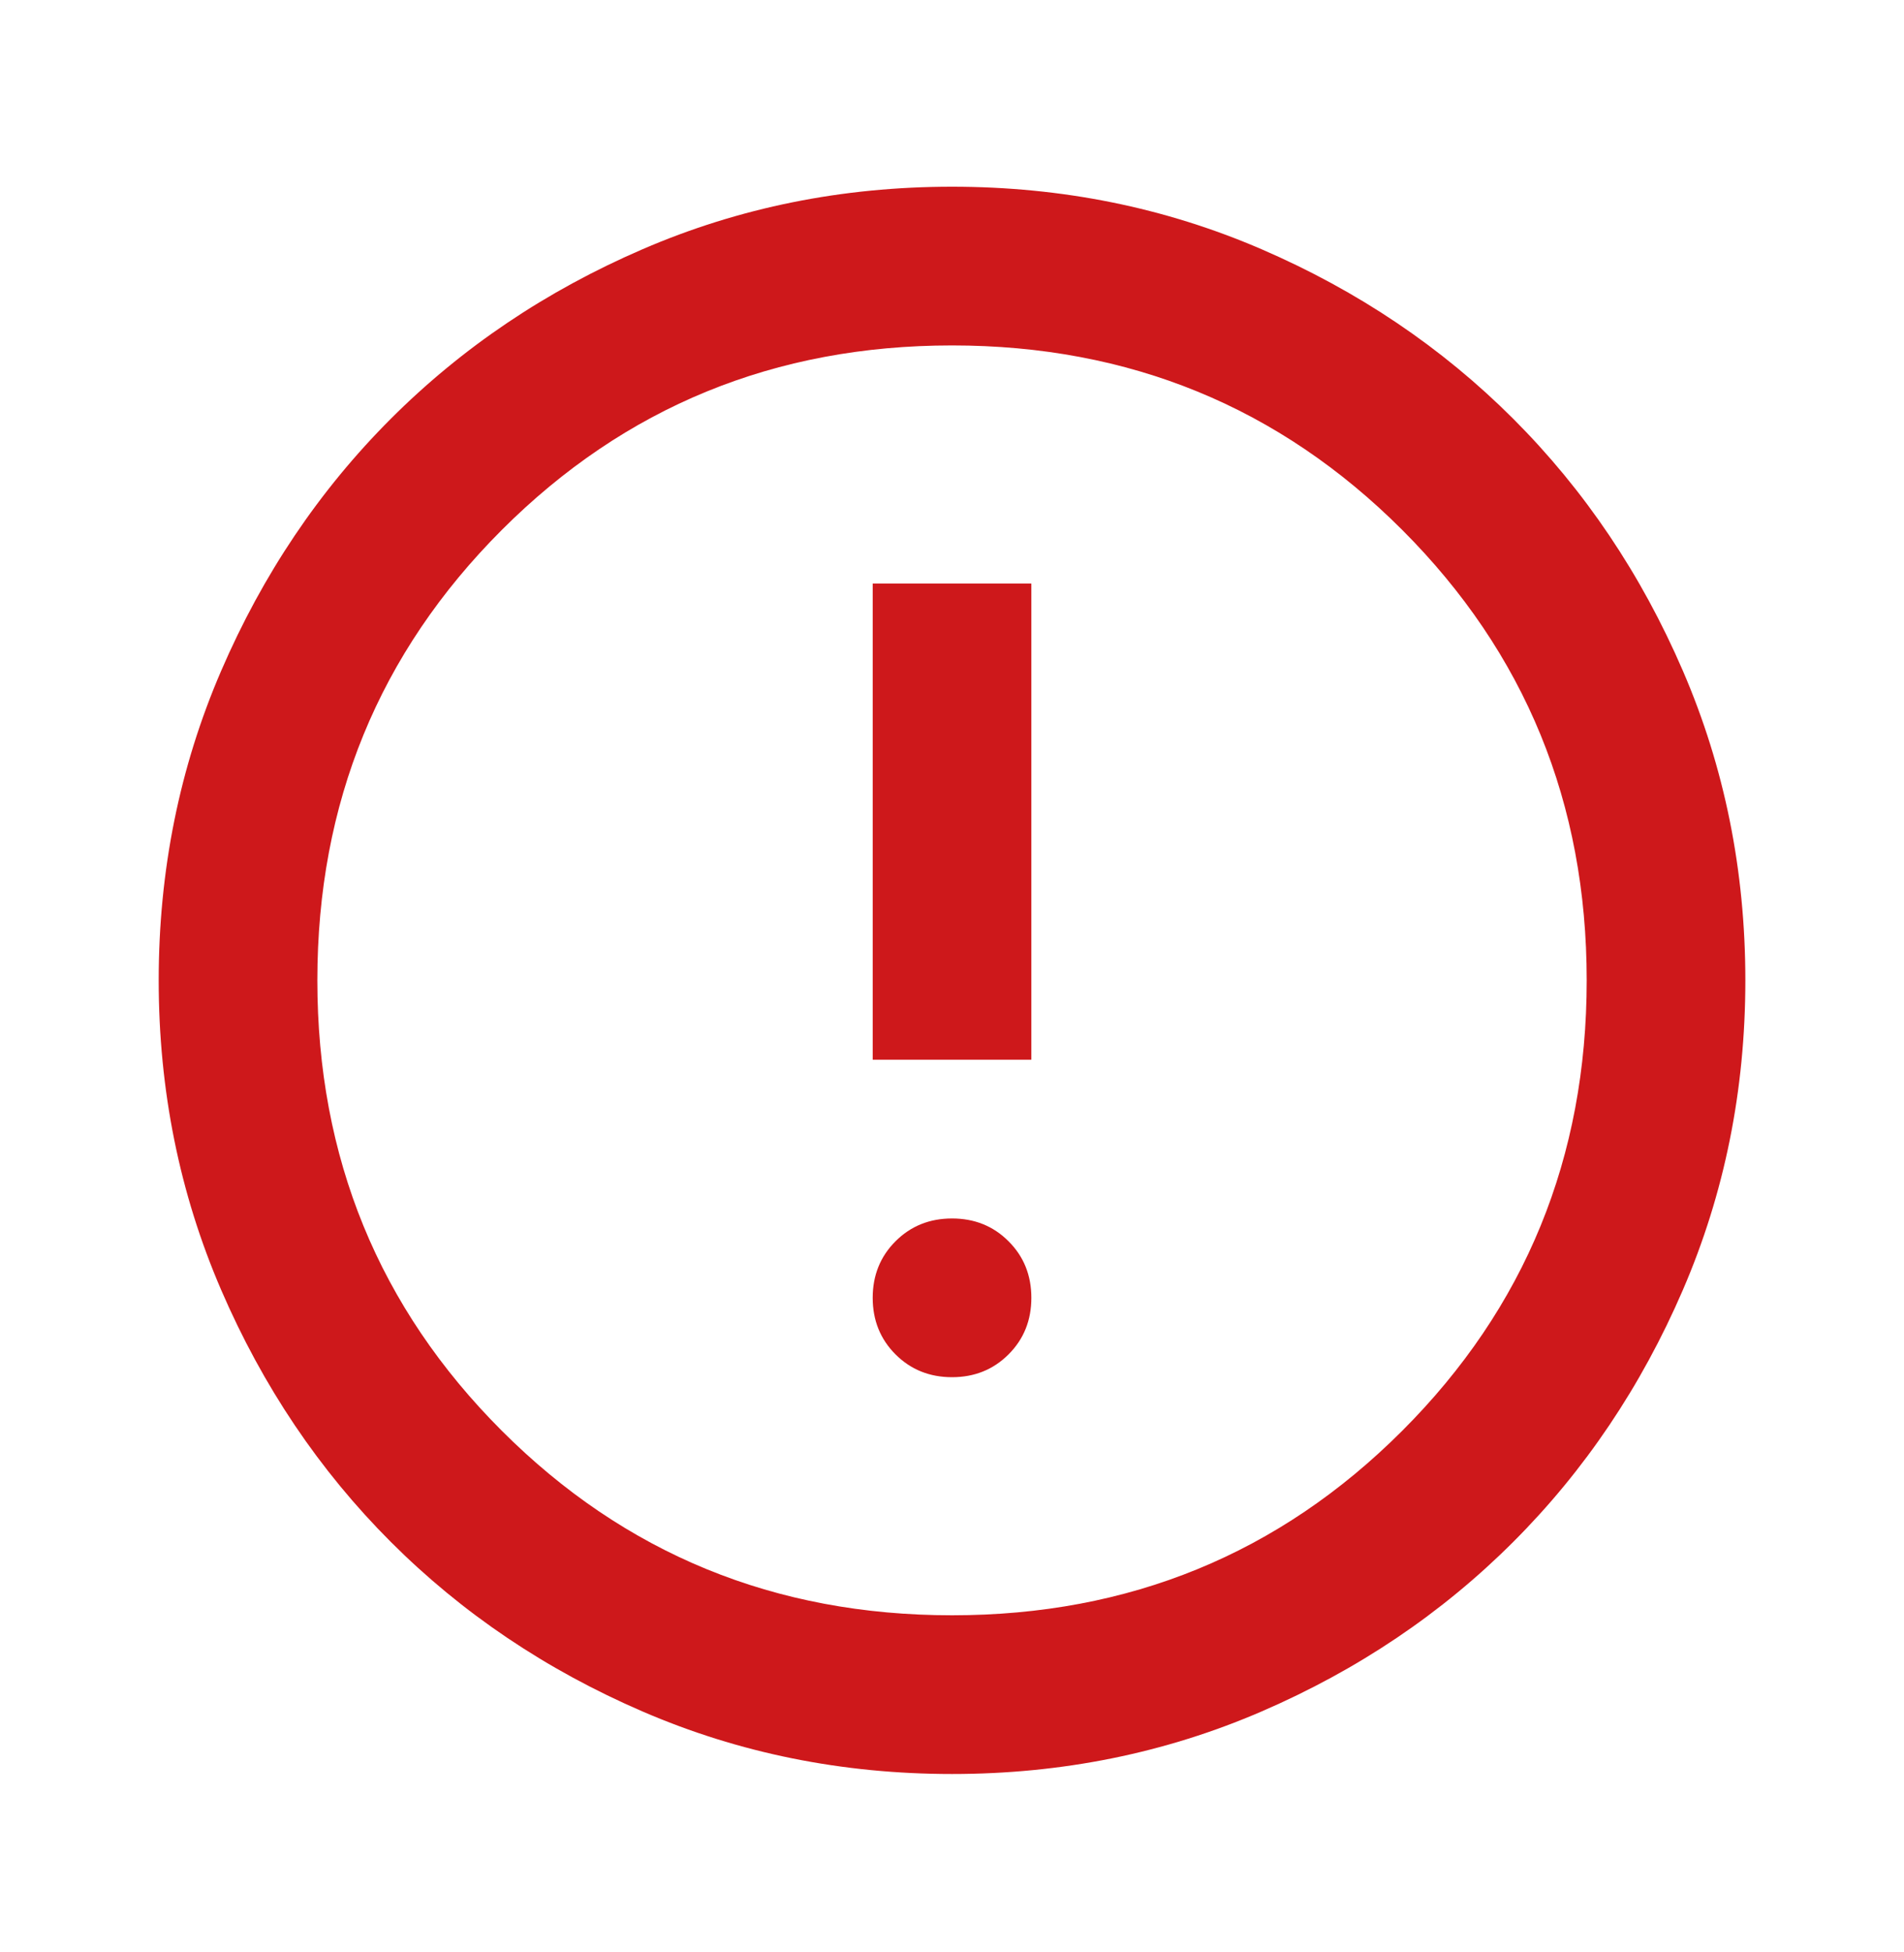 <svg width="40" height="41" viewBox="0 0 40 41" fill="none" xmlns="http://www.w3.org/2000/svg">
<mask id="mask0_40002646_1401" style="mask-type:alpha" maskUnits="userSpaceOnUse" x="0" y="0" width="40" height="41">
<rect y="0.588" width="40" height="40" fill="#D9D9D9"/>
</mask>
<g mask="url(#mask0_40002646_1401)">
<path d="M20.001 28.921C20.473 28.921 20.869 28.761 21.188 28.442C21.508 28.122 21.667 27.727 21.667 27.254C21.667 26.782 21.508 26.386 21.188 26.067C20.869 25.747 20.473 25.588 20.001 25.588C19.528 25.588 19.133 25.747 18.813 26.067C18.494 26.386 18.334 26.782 18.334 27.254C18.334 27.727 18.494 28.122 18.813 28.442C19.133 28.761 19.528 28.921 20.001 28.921ZM18.334 22.254H21.667V12.254H18.334V22.254ZM20.001 37.254C17.695 37.254 15.528 36.817 13.501 35.942C11.473 35.067 9.709 33.879 8.209 32.379C6.709 30.879 5.521 29.115 4.646 27.088C3.771 25.06 3.334 22.893 3.334 20.588C3.334 18.282 3.771 16.115 4.646 14.088C5.521 12.06 6.709 10.296 8.209 8.796C9.709 7.296 11.473 6.108 13.501 5.233C15.528 4.358 17.695 3.921 20.001 3.921C22.306 3.921 24.473 4.358 26.501 5.233C28.528 6.108 30.292 7.296 31.792 8.796C33.292 10.296 34.48 12.06 35.355 14.088C36.23 16.115 36.667 18.282 36.667 20.588C36.667 22.893 36.23 25.06 35.355 27.088C34.48 29.115 33.292 30.879 31.792 32.379C30.292 33.879 28.528 35.067 26.501 35.942C24.473 36.817 22.306 37.254 20.001 37.254ZM20.001 33.921C23.723 33.921 26.876 32.629 29.459 30.046C32.042 27.463 33.334 24.31 33.334 20.588C33.334 16.865 32.042 13.713 29.459 11.129C26.876 8.546 23.723 7.254 20.001 7.254C16.278 7.254 13.126 8.546 10.542 11.129C7.959 13.713 6.667 16.865 6.667 20.588C6.667 24.31 7.959 27.463 10.542 30.046C13.126 32.629 16.278 33.921 20.001 33.921Z" fill="#CE181B"/>
</g>
</svg>
